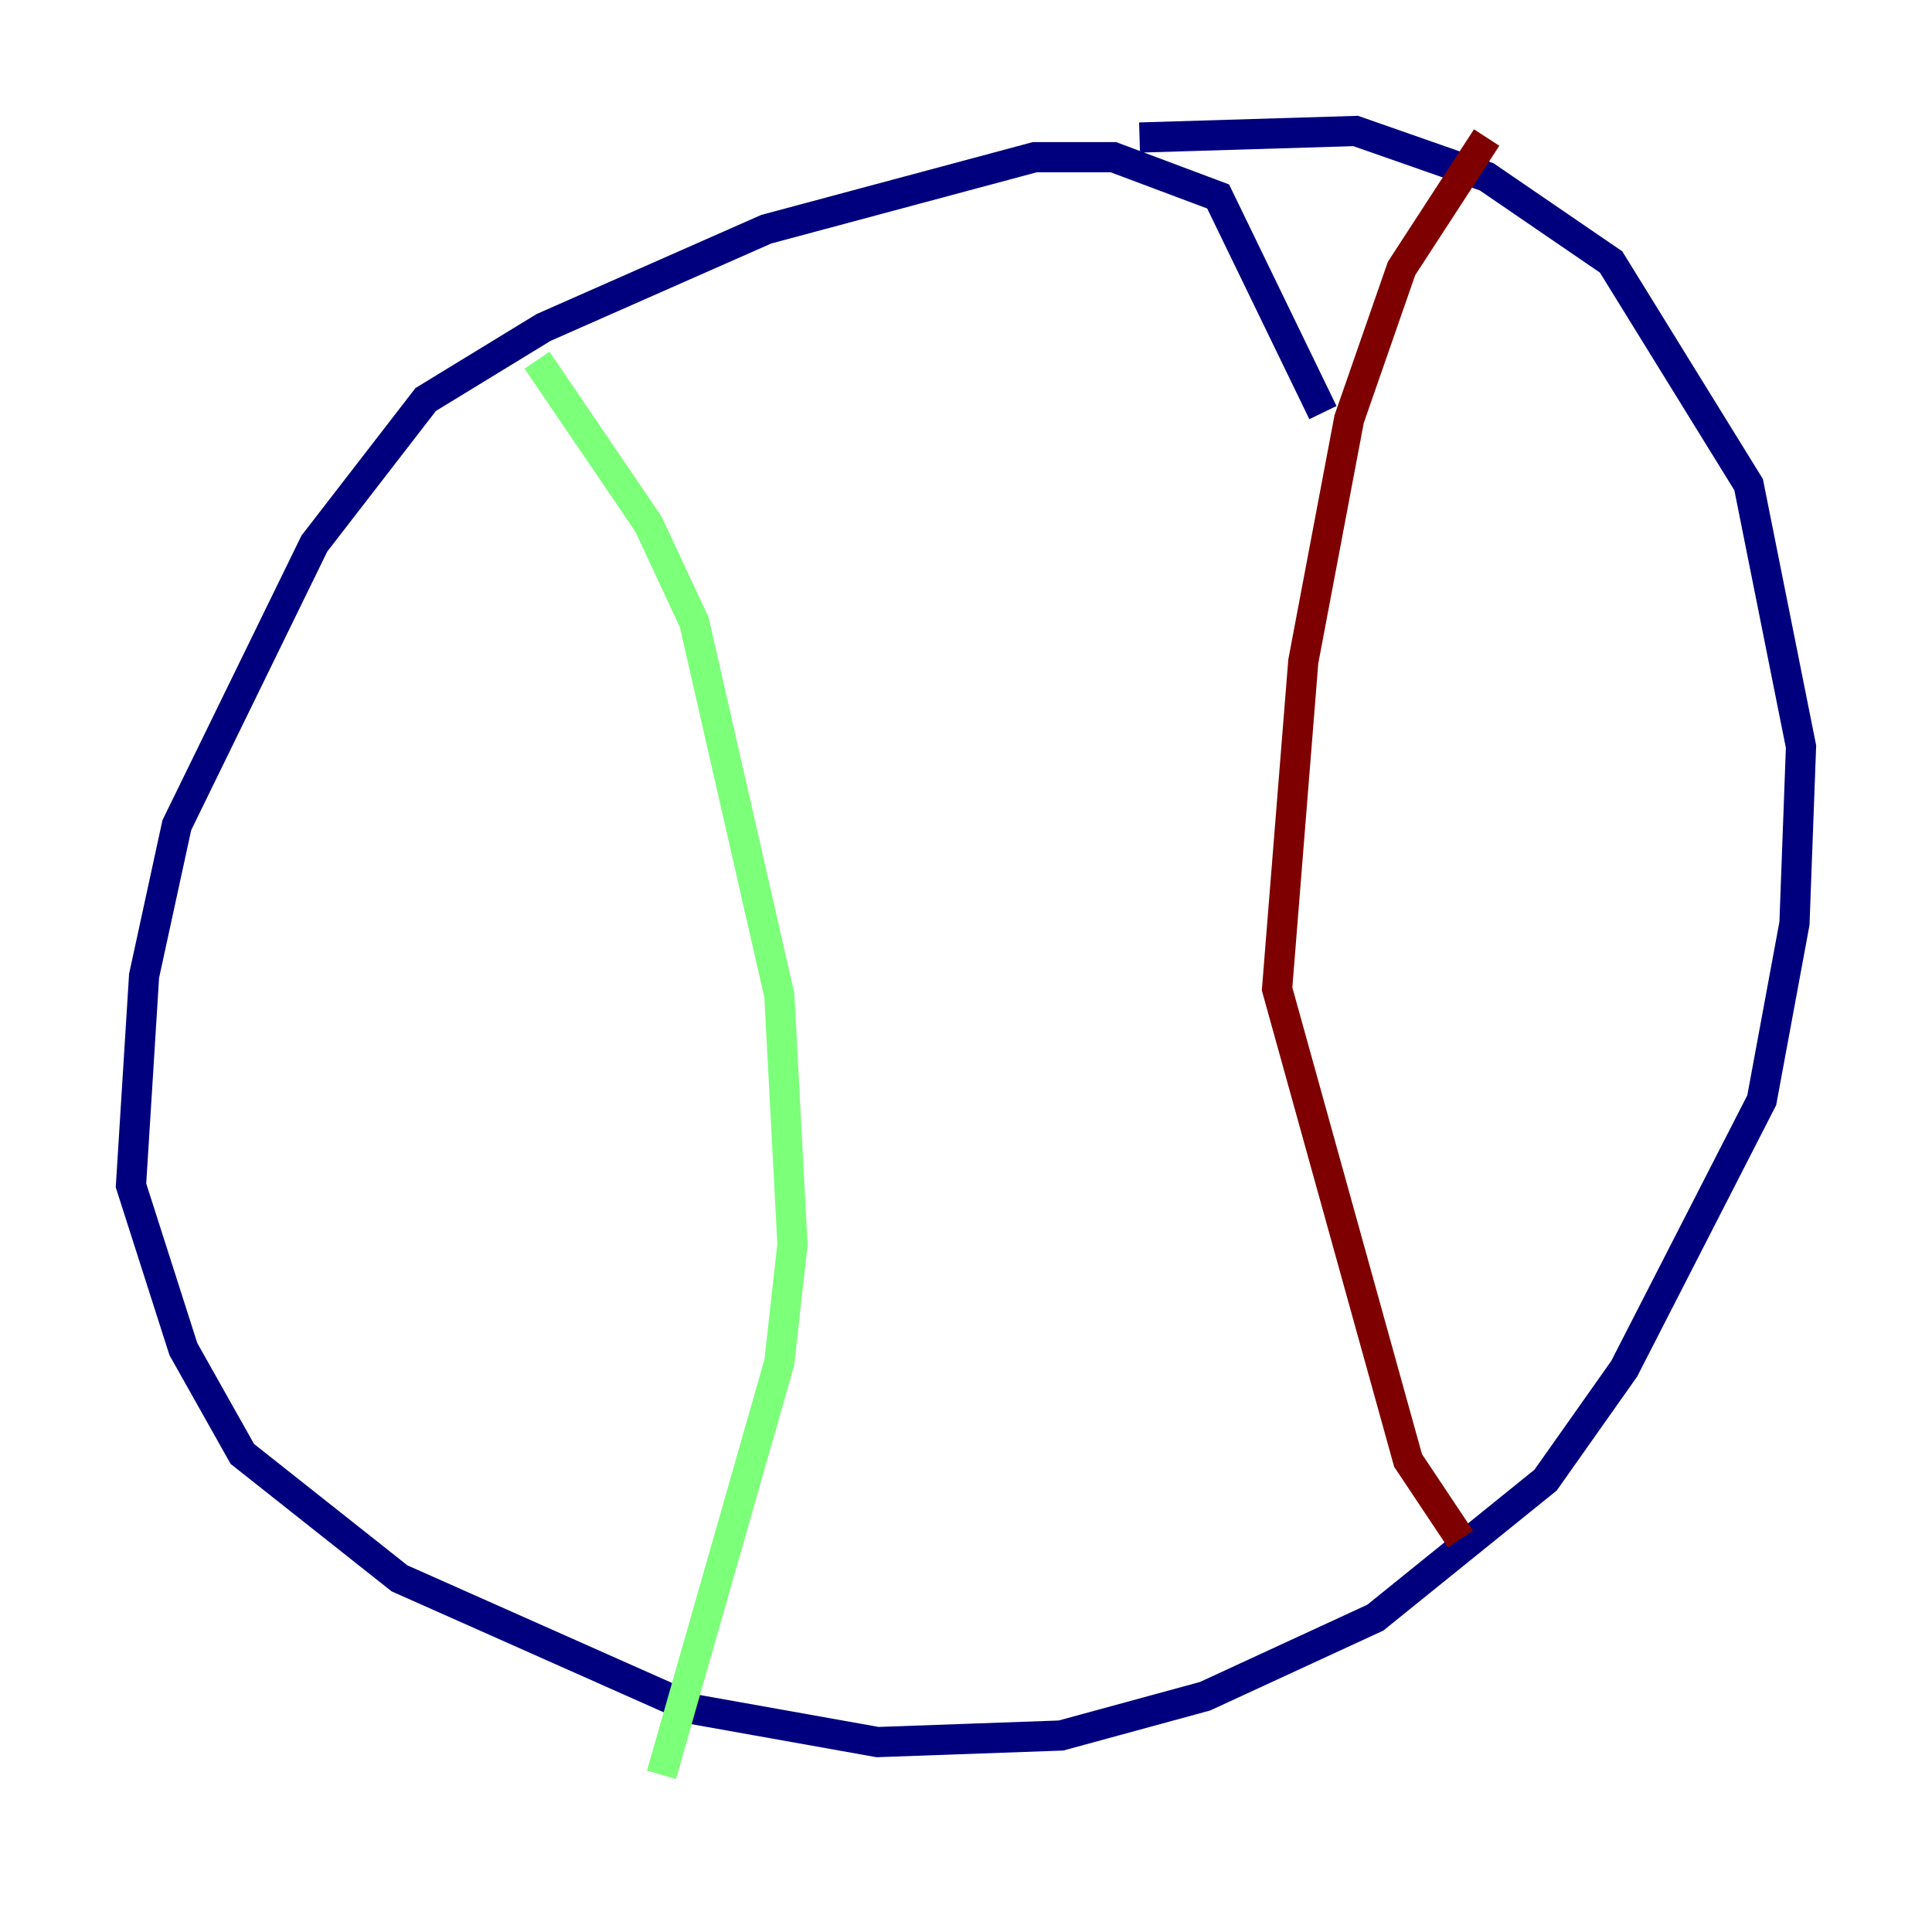 <?xml version="1.0" encoding="utf-8" ?>
<svg baseProfile="tiny" height="128" version="1.2" viewBox="0,0,128,128" width="128" xmlns="http://www.w3.org/2000/svg" xmlns:ev="http://www.w3.org/2001/xml-events" xmlns:xlink="http://www.w3.org/1999/xlink"><defs /><polyline fill="none" points="87.647,27.336 80.705,13.017 73.763,10.414 68.556,10.414 50.766,15.186 36.014,21.695 28.203,26.468 20.827,36.014 11.715,54.671 9.546,64.651 8.678,78.536 12.149,89.383 16.054,96.325 26.468,104.57 45.993,113.248 58.142,115.417 70.291,114.983 79.837,112.38 91.119,107.173 102.4,98.061 107.607,90.685 116.719,72.895 118.888,61.18 119.322,49.464 115.851,32.108 106.739,17.356 98.495,11.715 89.817,8.678 75.498,9.112" stroke="#00007f" stroke-width="2" /><polyline fill="none" points="35.58,23.864 42.956,34.712 45.993,41.22 51.634,65.953 52.502,82.441 51.634,90.251 43.824,117.586" stroke="#7cff79" stroke-width="2" /><polyline fill="none" points="98.495,9.112 92.854,17.79 89.383,27.77 86.346,43.824 84.61,65.519 93.288,96.759 96.759,101.966" stroke="#7f0000" stroke-width="2" /></svg>